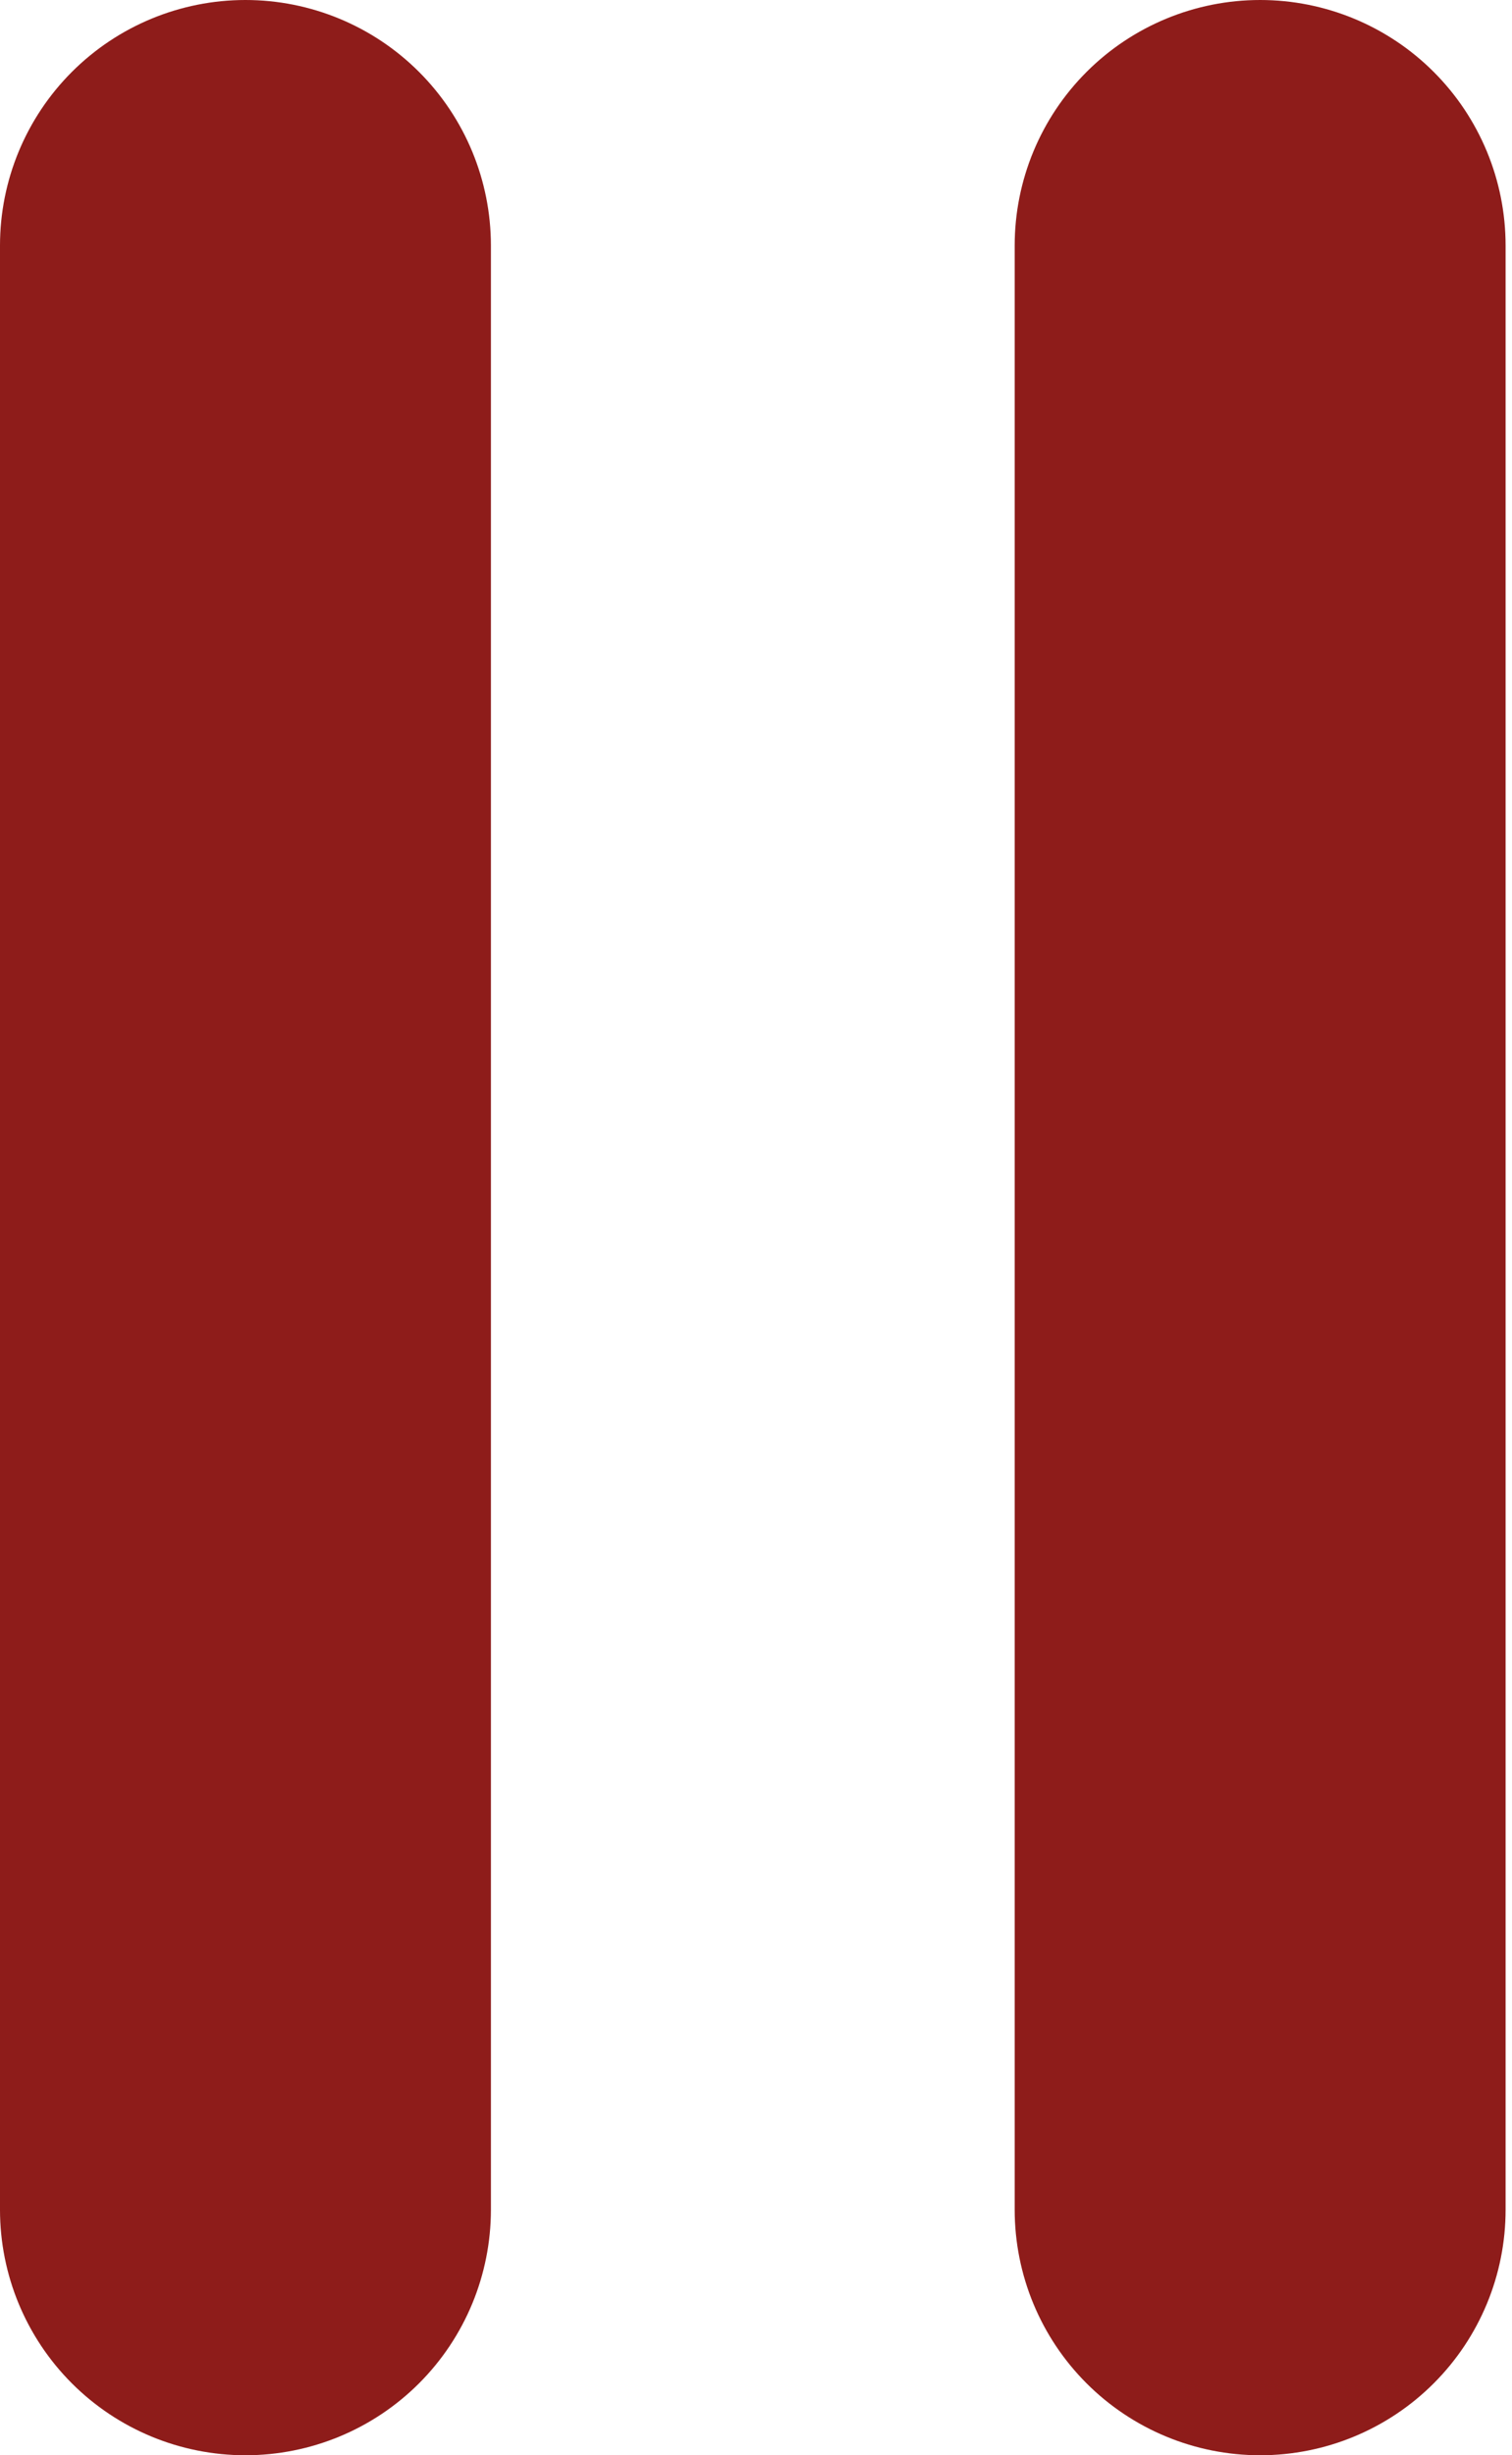 <?xml version="1.0" encoding="UTF-8" standalone="no"?><!DOCTYPE svg PUBLIC "-//W3C//DTD SVG 1.1//EN" "http://www.w3.org/Graphics/SVG/1.1/DTD/svg11.dtd"><svg width="100%" height="100%" viewBox="0 0 77 125" version="1.1" xmlns="http://www.w3.org/2000/svg" xmlns:xlink="http://www.w3.org/1999/xlink" xml:space="preserve" xmlns:serif="http://www.serif.com/" style="fill-rule:evenodd;clip-rule:evenodd;stroke-linejoin:round;stroke-miterlimit:2;"><path id="pause" d="M25,12.5c0,-3.315 -1.317,-6.495 -3.661,-8.839c-2.344,-2.344 -5.524,-3.661 -8.839,-3.661c-3.315,0 -6.495,1.317 -8.839,3.661c-2.344,2.344 -3.661,5.524 -3.661,8.839c0,23.95 0,76.05 0,100c-0,3.315 1.317,6.495 3.661,8.839c2.344,2.344 5.524,3.661 8.839,3.661c3.315,-0 6.495,-1.317 8.839,-3.661c2.344,-2.344 3.661,-5.524 3.661,-8.839c0,-23.95 0,-76.05 0,-100Zm51.674,0c0,-3.315 -1.317,-6.495 -3.661,-8.839c-2.344,-2.344 -5.523,-3.661 -8.839,-3.661c-3.315,0 -6.494,1.317 -8.839,3.661c-2.344,2.344 -3.661,5.524 -3.661,8.839c0,23.95 0,76.05 0,100c0,3.315 1.317,6.495 3.661,8.839c2.345,2.344 5.524,3.661 8.839,3.661c3.316,-0 6.495,-1.317 8.839,-3.661c2.344,-2.344 3.661,-5.524 3.661,-8.839c0,-23.95 0,-76.05 0,-100Z" style="fill:#8e1c1a;"/></svg>
